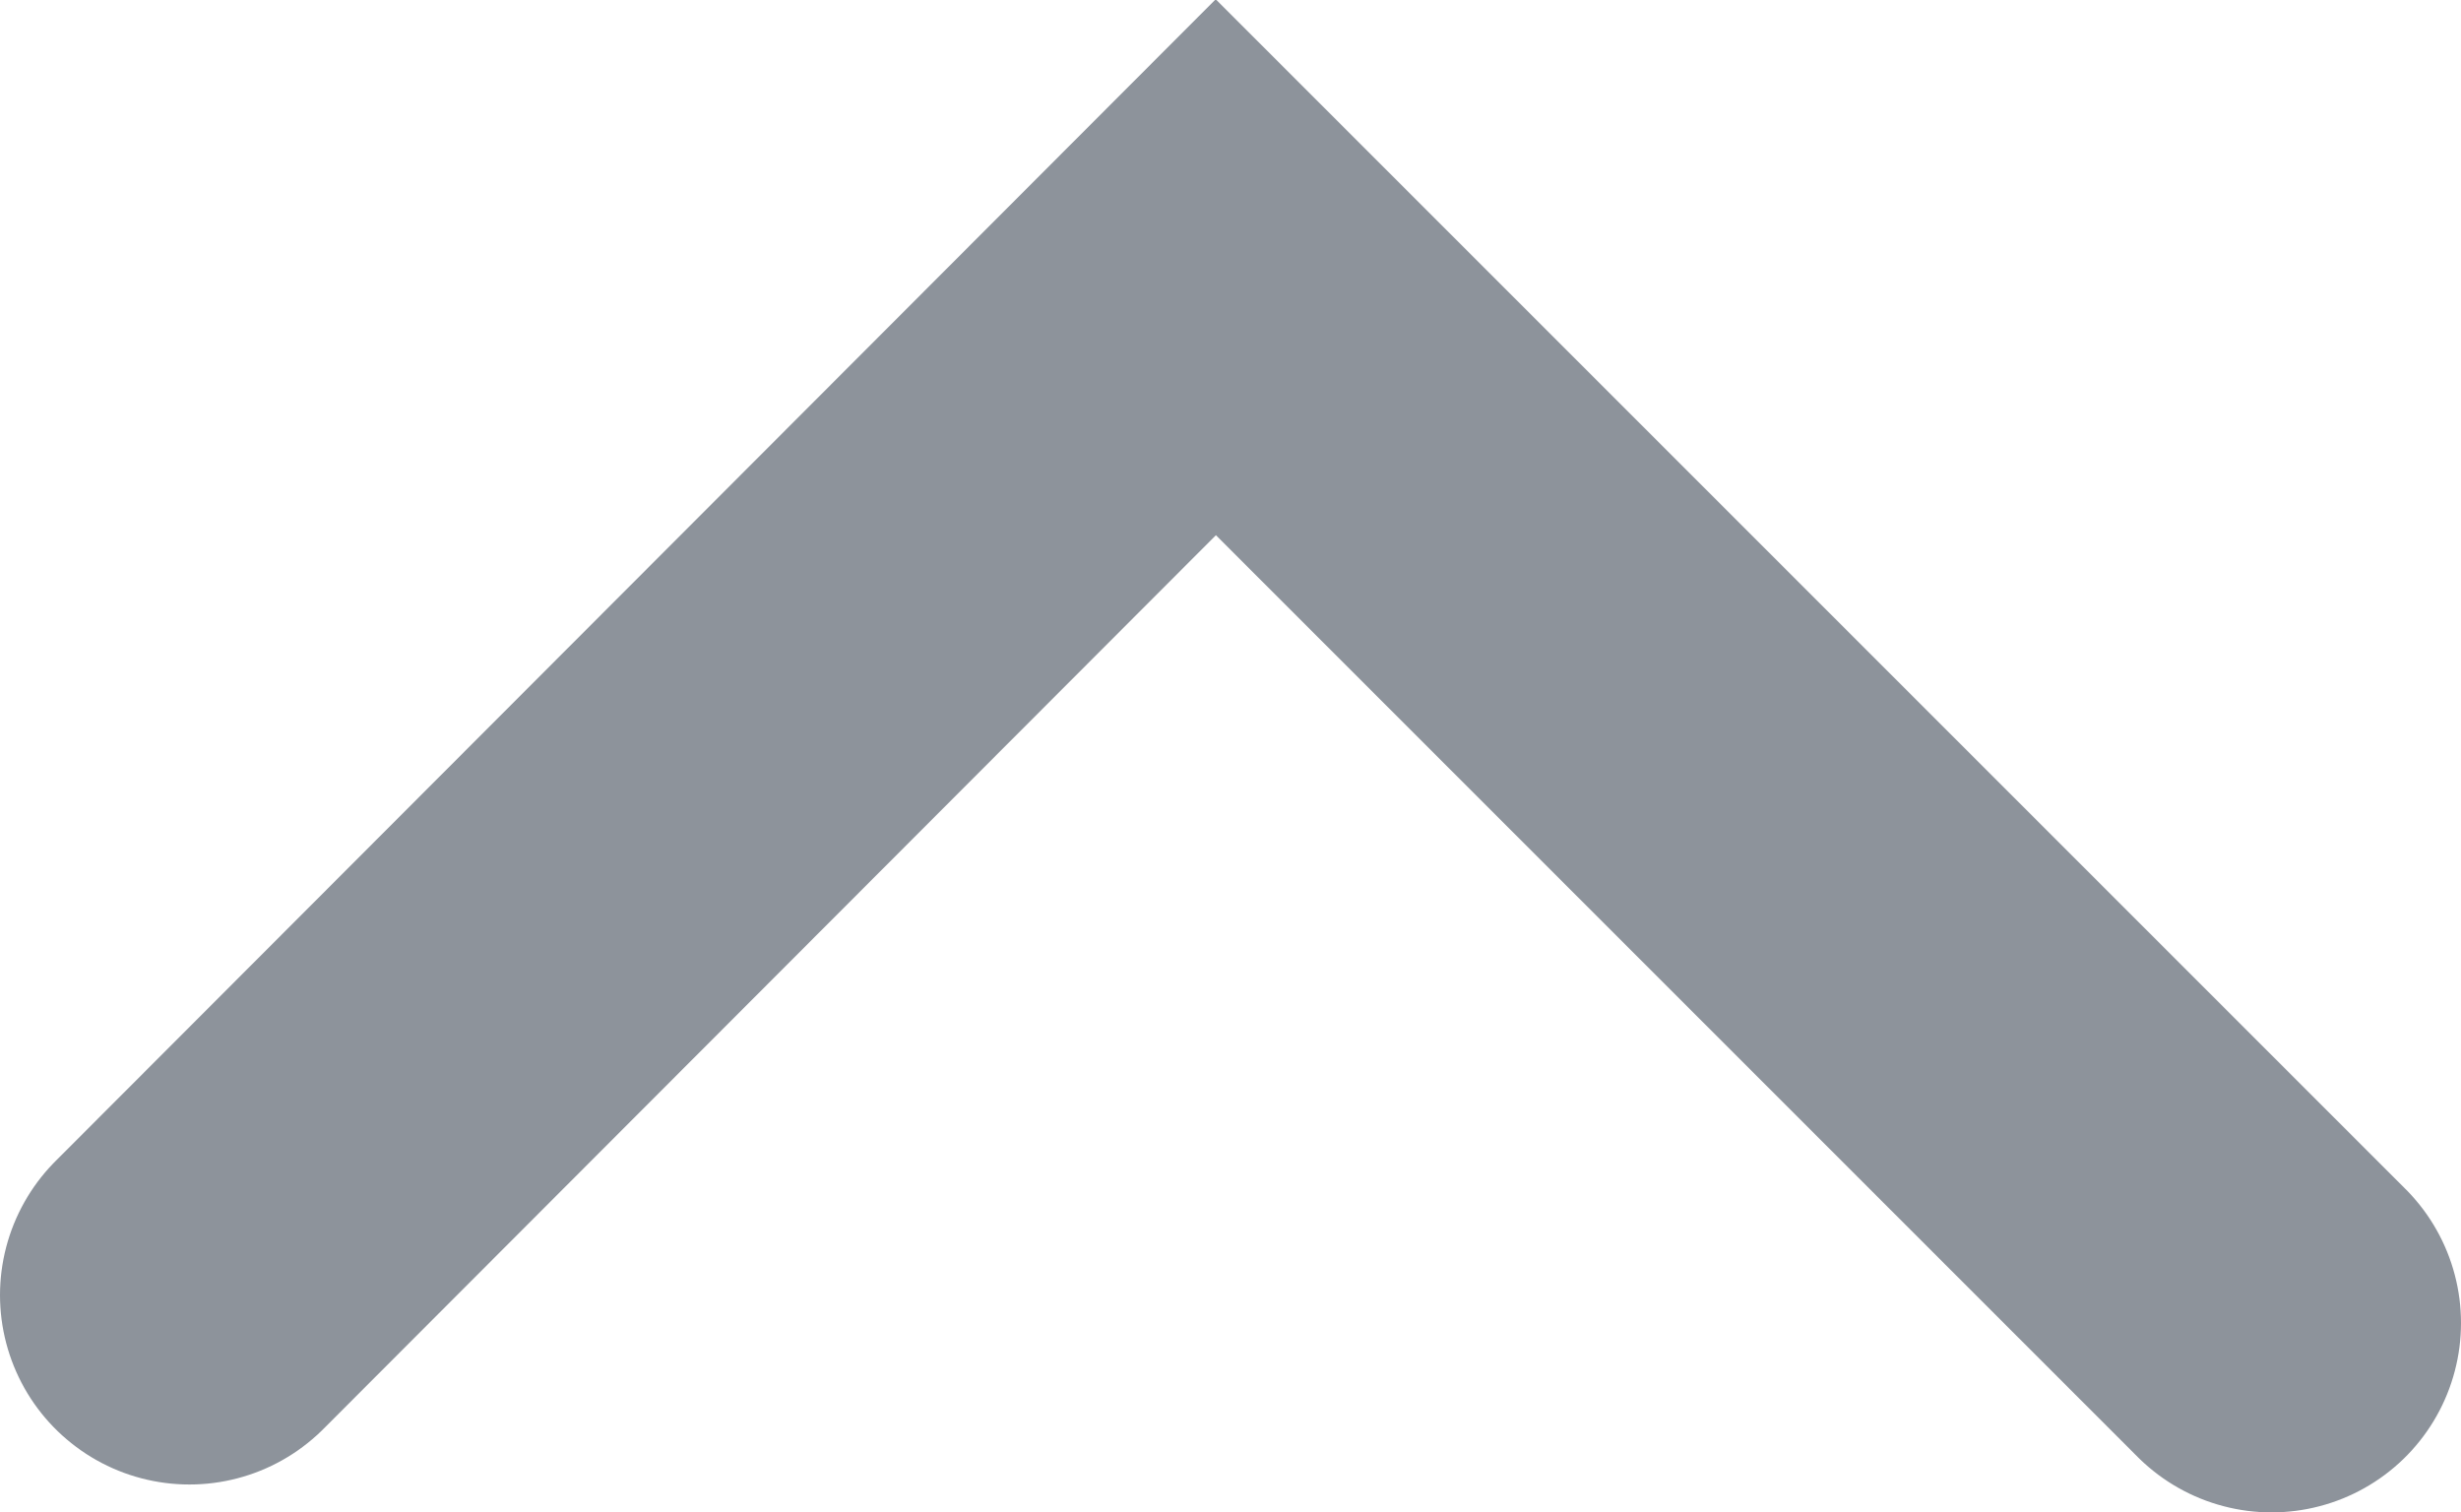 <svg xmlns="http://www.w3.org/2000/svg" xmlns:xlink="http://www.w3.org/1999/xlink" viewBox="0 0 16.76 10.3"><defs><style>.cls-1,.cls-3{fill:none;}.cls-2{clip-path:url(#clip-path);}.cls-3{stroke:#8d939b;stroke-linecap:round;stroke-width:2.58px;}</style><clipPath id="clip-path" transform="translate(0 0)"><rect class="cls-1" width="16.76" height="10.31"/></clipPath></defs><title>Asset 2</title><g id="Layer_2" data-name="Layer 2"><g id="Layer_1-2" data-name="Layer 1"><g class="cls-2"><polyline class="cls-3" points="15.47 9.01 8.28 1.82 1.29 8.82"/></g></g></g></svg>